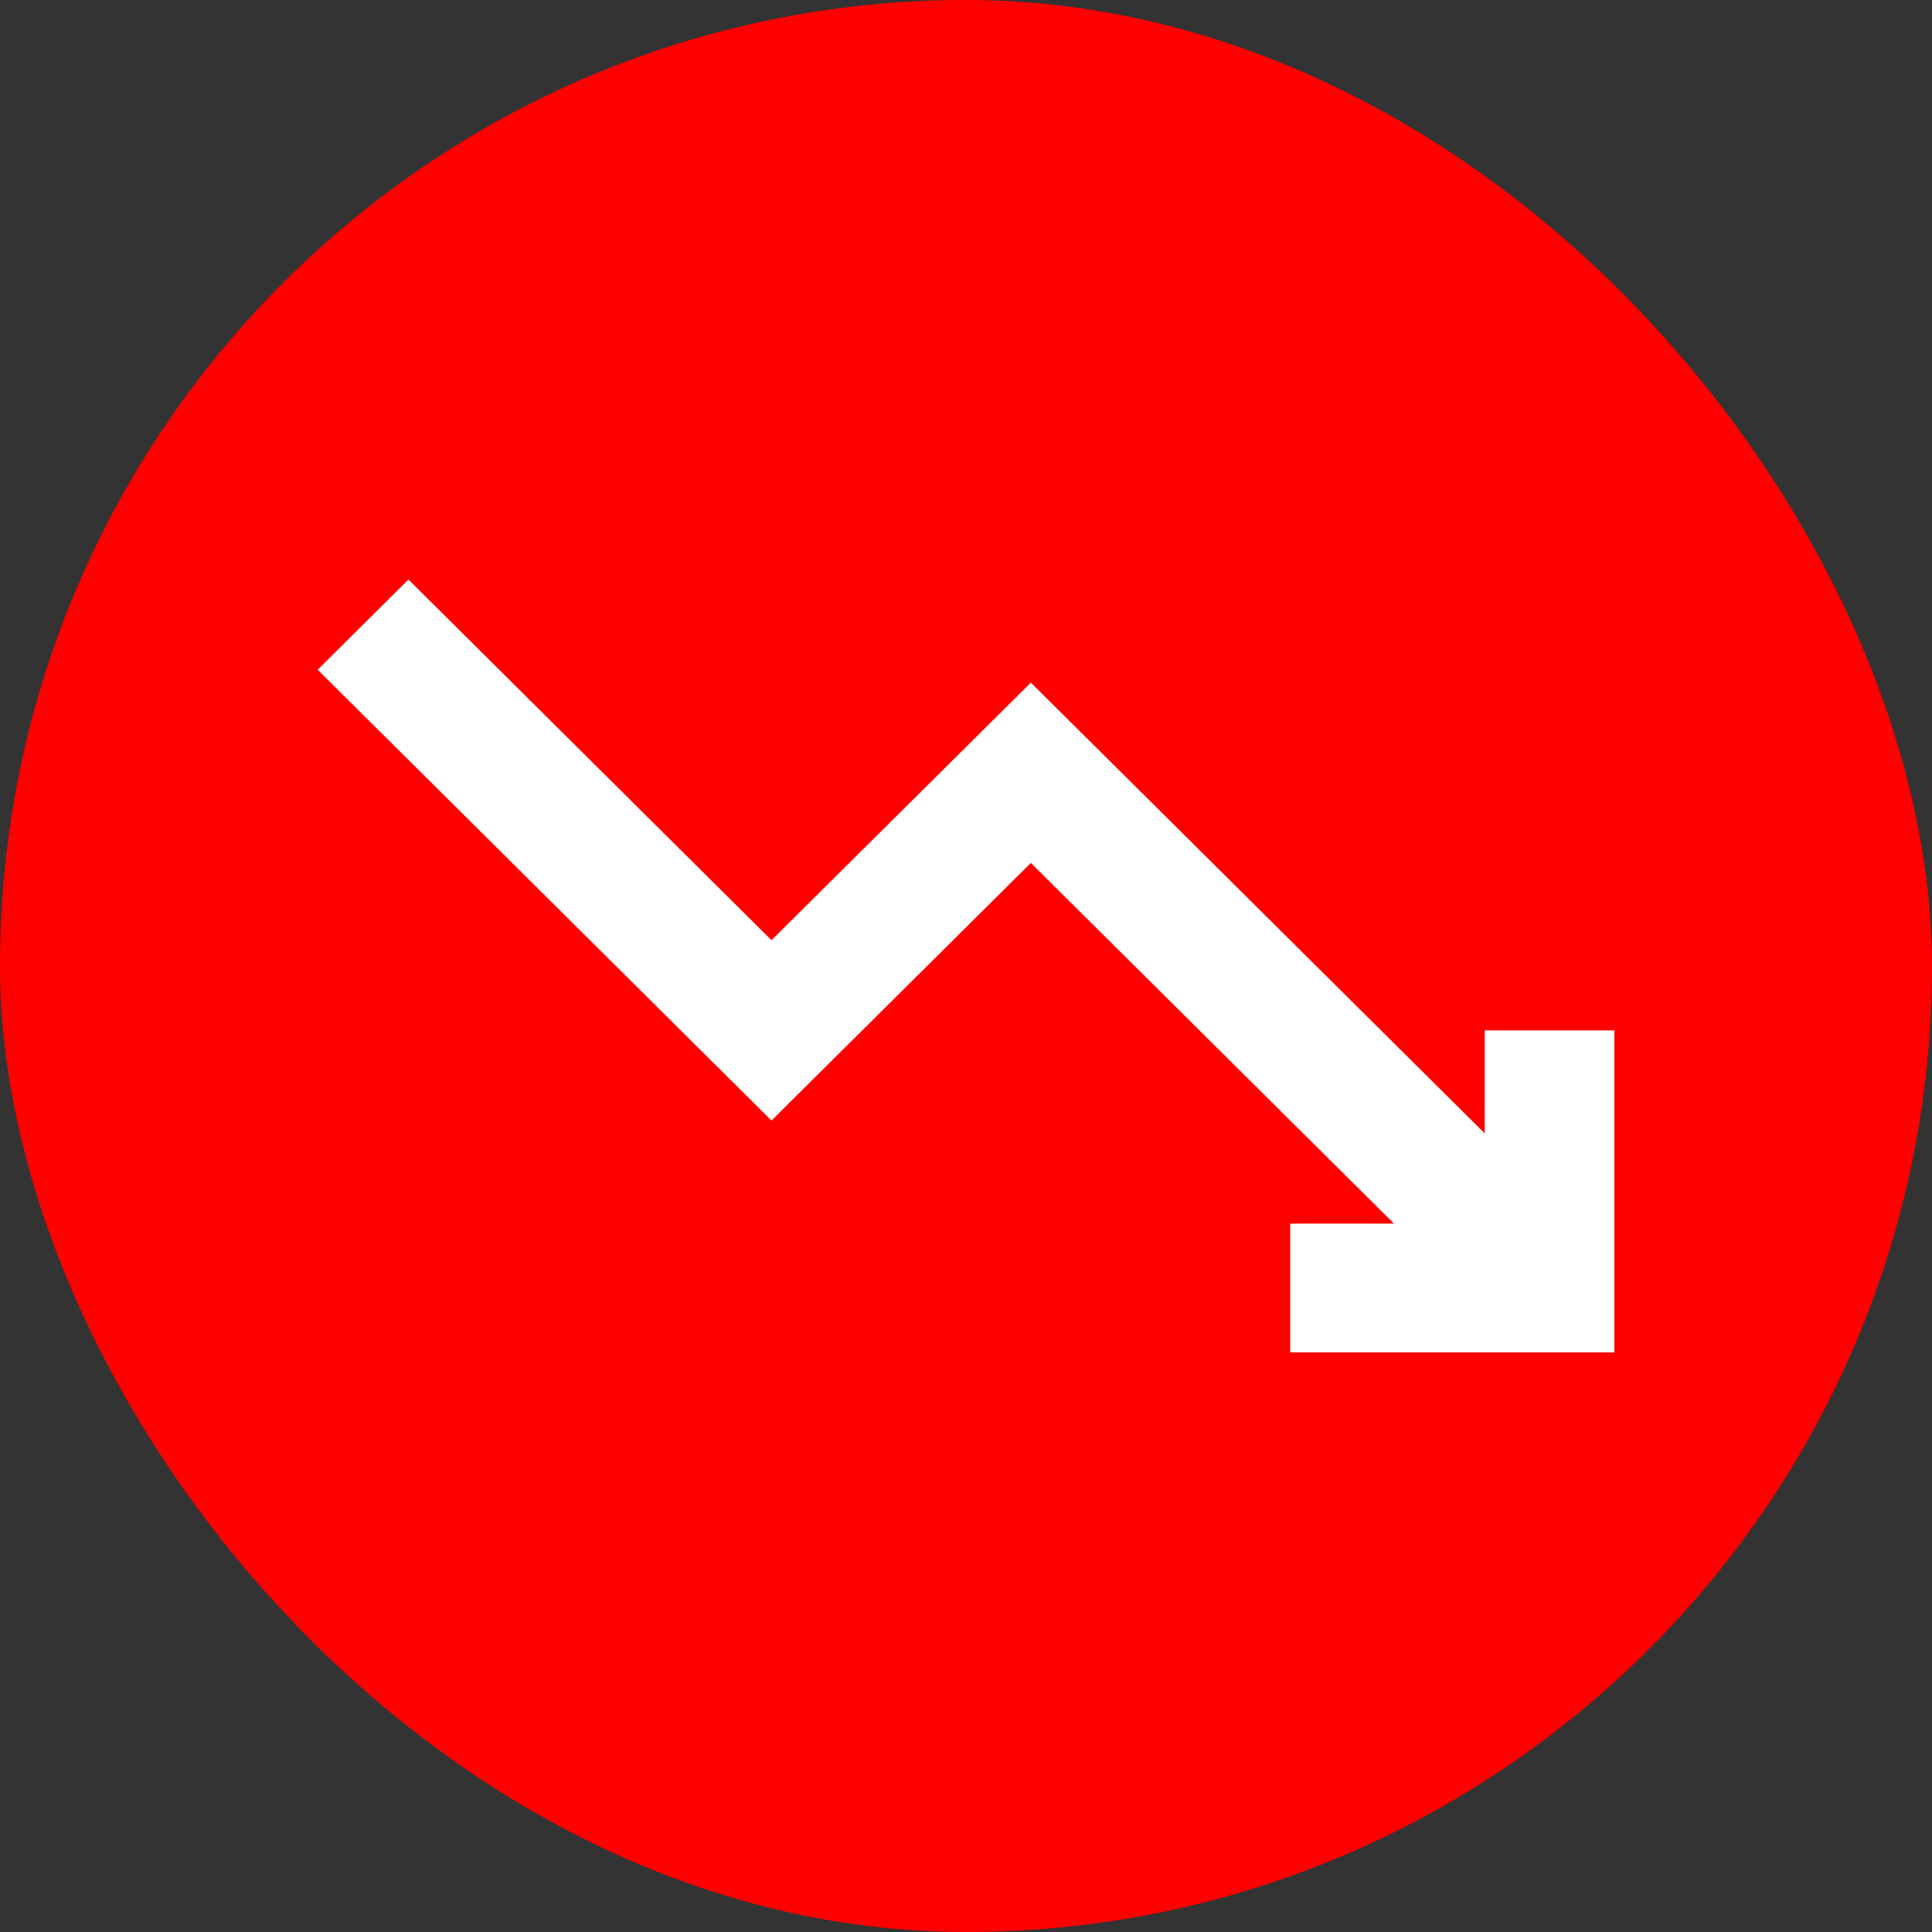 <svg width="28" height="28" viewBox="0 0 28 28" fill="none" xmlns="http://www.w3.org/2000/svg">
<rect x="0" y="0" width="28" height="28" fill="#333333" stroke="none"/>
<rect width="28" height="28" rx="14" fill="#FF0000"/>
<path d="M18.699 19.6V17.733H20.202L14.94 12.506L11.181 16.24L4.604 9.706L5.919 8.399L11.181 13.626L14.94 9.893L21.518 16.426V14.933H23.397V19.6H18.699Z" fill="white"/>
</svg>
